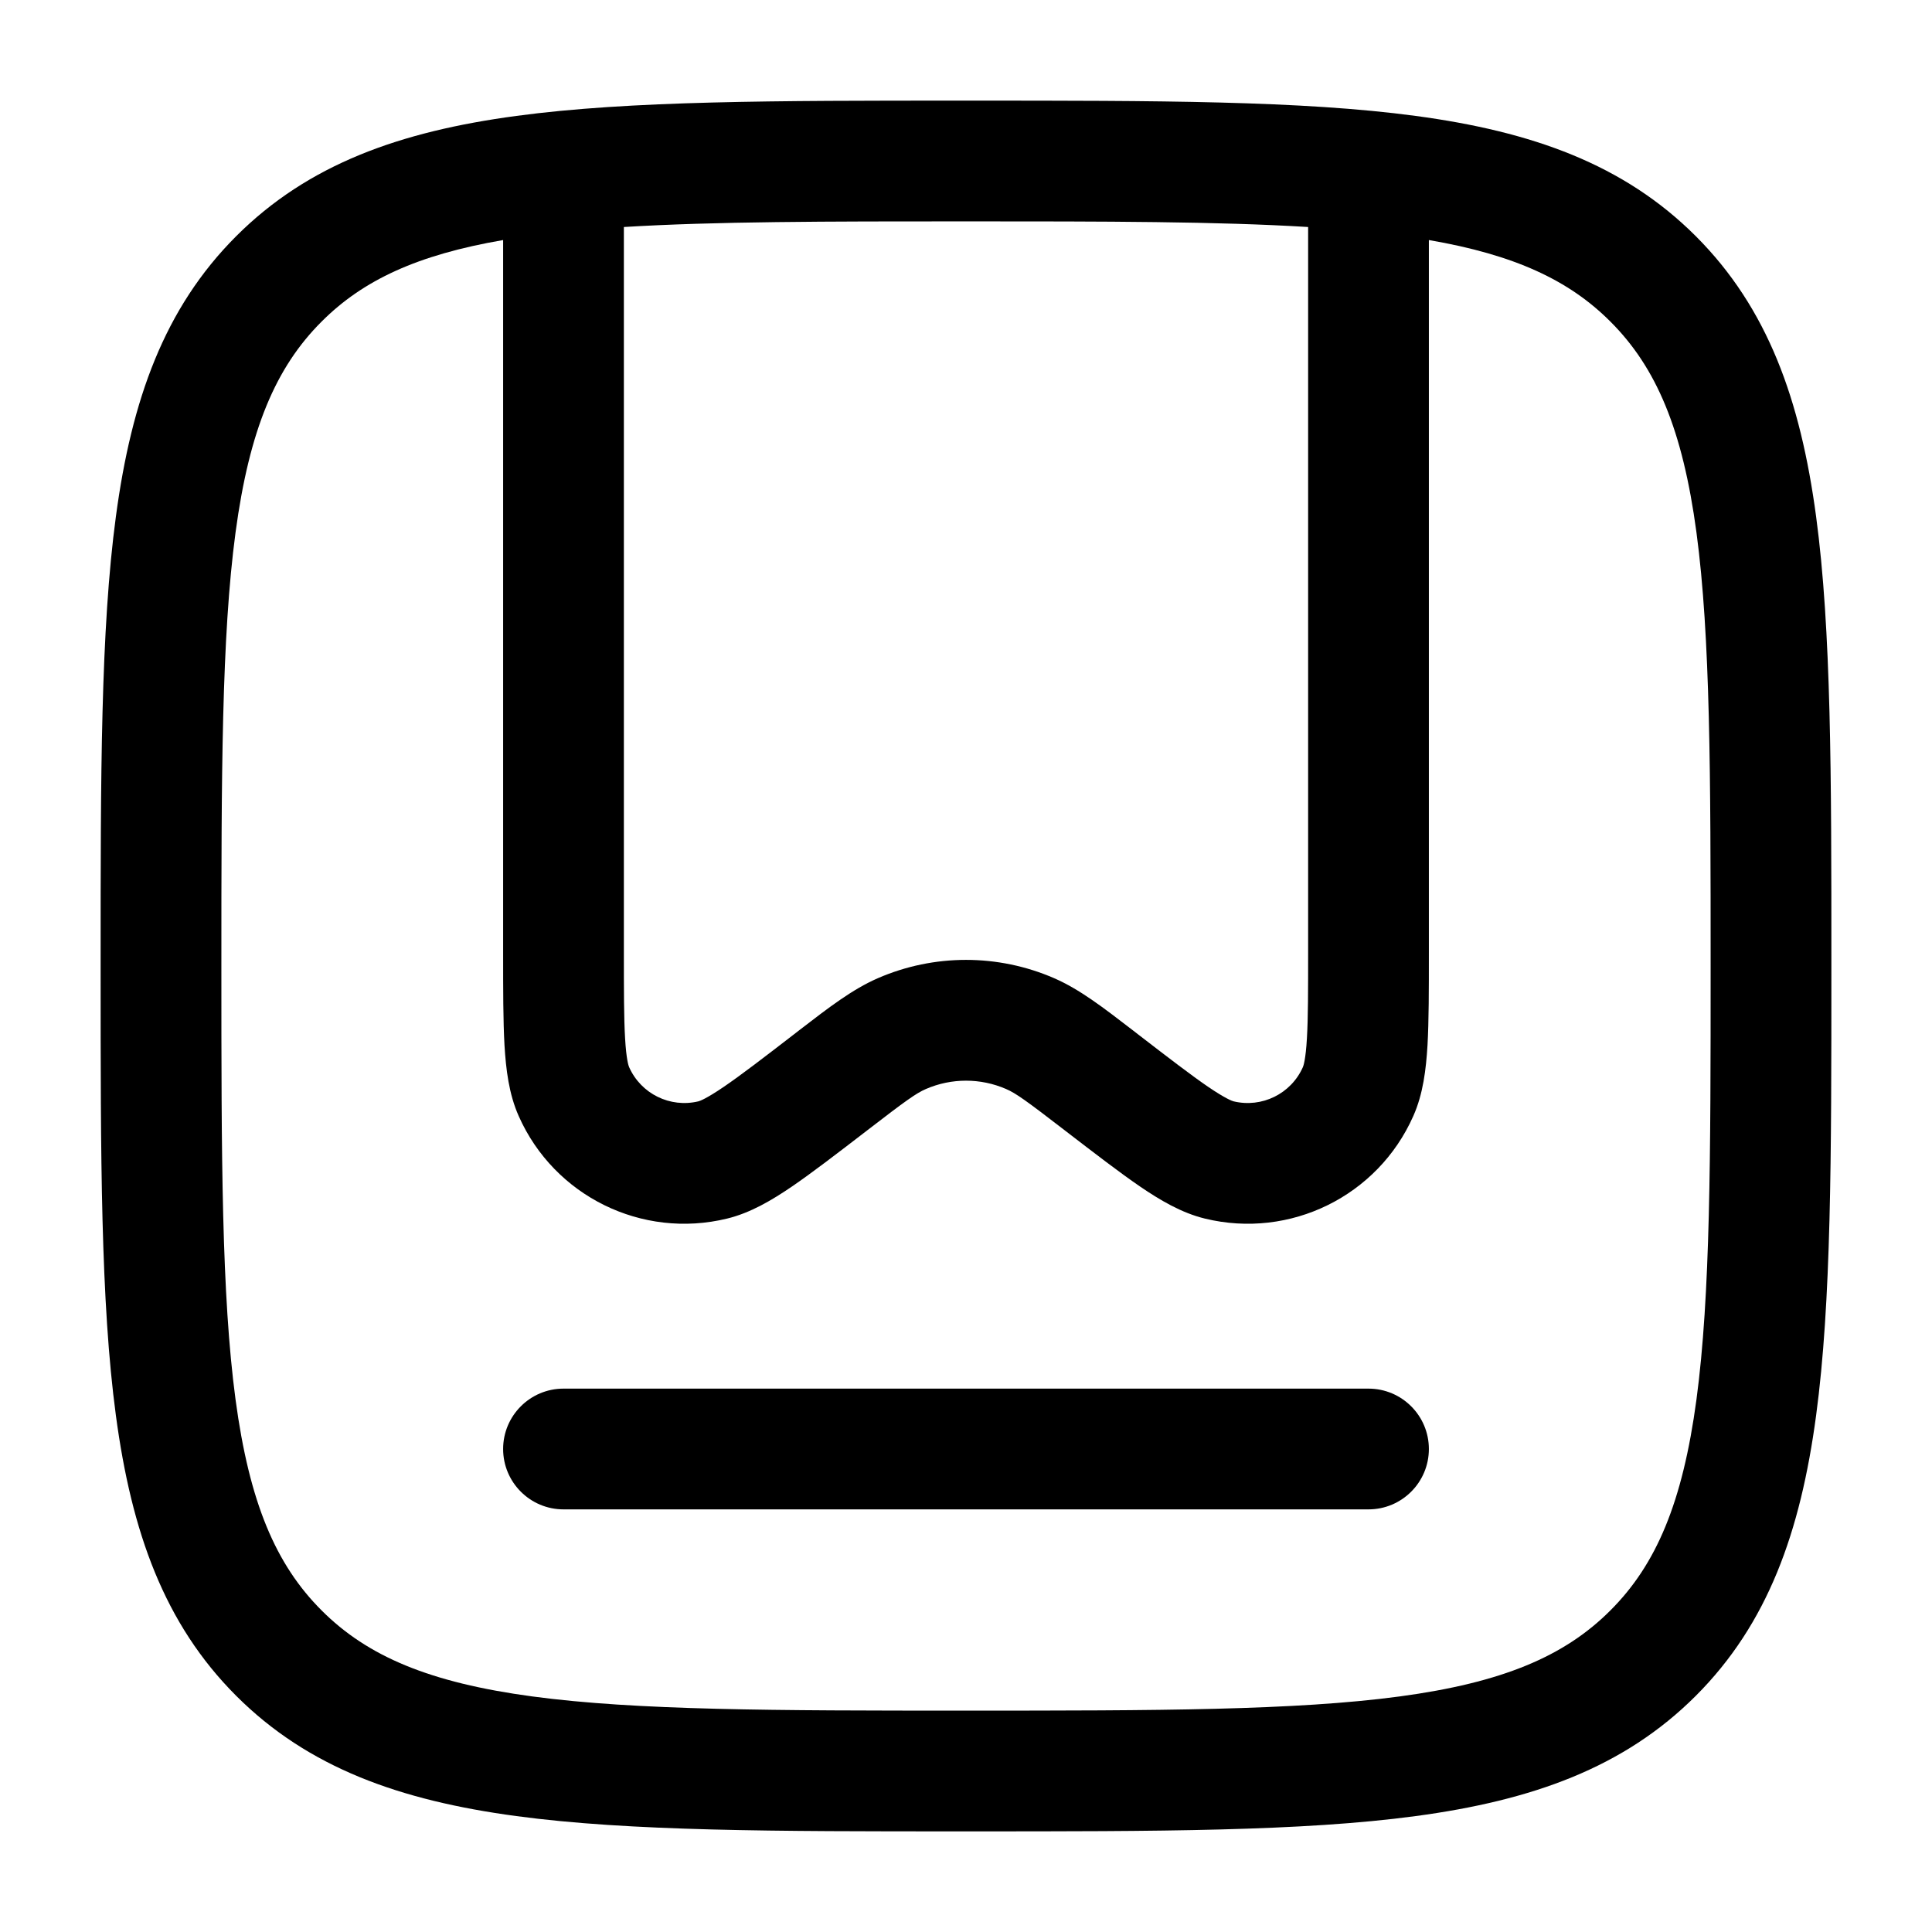 <svg width="24" height="24" viewBox="0 0 24 24" fill="currentColors" xmlns="http://www.w3.org/2000/svg">
<path fill-rule="evenodd" clip-rule="evenodd" d="M11.943 1.25C9.634 1.25 7.825 1.25 6.414 1.44C4.969 1.634 3.829 2.039 2.934 2.934C2.039 3.829 1.634 4.969 1.44 6.414C1.25 7.825 1.25 9.634 1.25 11.943V12.057C1.25 14.366 1.25 16.175 1.44 17.586C1.634 19.031 2.039 20.171 2.934 21.066C3.829 21.961 4.969 22.366 6.414 22.56C7.825 22.75 9.634 22.75 11.943 22.75H12.057C14.366 22.75 16.175 22.75 17.586 22.56C19.031 22.366 20.171 21.961 21.066 21.066C21.961 20.171 22.366 19.031 22.56 17.586C22.75 16.175 22.75 14.366 22.75 12.057V11.943C22.75 9.634 22.75 7.825 22.56 6.414C22.366 4.969 21.961 3.829 21.066 2.934C20.171 2.039 19.031 1.634 17.586 1.44C16.175 1.25 14.366 1.25 12.057 1.25H11.943ZM6.25 2.982C5.185 3.165 4.508 3.481 3.995 3.995C3.425 4.564 3.098 5.335 2.926 6.614C2.752 7.914 2.75 9.622 2.75 12C2.75 14.378 2.752 16.086 2.926 17.386C3.098 18.665 3.425 19.436 3.995 20.005C4.564 20.575 5.335 20.902 6.614 21.074C7.914 21.248 9.622 21.25 12 21.25C14.378 21.25 16.086 21.248 17.386 21.074C18.665 20.902 19.436 20.575 20.005 20.005C20.575 19.436 20.902 18.665 21.074 17.386C21.248 16.086 21.25 14.378 21.25 12C21.25 9.622 21.248 7.914 21.074 6.614C20.902 5.335 20.575 4.564 20.005 3.995C19.492 3.481 18.815 3.165 17.75 2.982V11.831C17.75 12.299 17.75 12.682 17.733 12.984C17.715 13.282 17.679 13.59 17.556 13.865C17.115 14.859 16.026 15.395 14.969 15.138C14.676 15.067 14.41 14.908 14.163 14.74C13.914 14.57 13.61 14.336 13.239 14.051L13.221 14.037C12.751 13.675 12.619 13.58 12.498 13.528C12.18 13.39 11.82 13.39 11.502 13.528C11.381 13.58 11.249 13.675 10.779 14.037L10.761 14.051C10.39 14.336 10.086 14.57 9.837 14.74C9.59 14.908 9.324 15.067 9.031 15.138C7.974 15.395 6.885 14.859 6.444 13.865C6.321 13.59 6.285 13.282 6.267 12.984C6.25 12.682 6.25 12.299 6.25 11.831V2.982ZM16.25 2.82C15.124 2.751 13.742 2.75 12 2.75C10.258 2.75 8.876 2.751 7.75 2.82V11.808C7.75 12.304 7.75 12.644 7.765 12.898C7.78 13.16 7.808 13.241 7.815 13.256C7.962 13.588 8.325 13.766 8.677 13.681C8.693 13.677 8.774 13.649 8.991 13.501C9.201 13.358 9.471 13.151 9.864 12.848L9.931 12.796C10.301 12.511 10.59 12.289 10.904 12.152C11.603 11.848 12.397 11.848 13.096 12.152C13.41 12.289 13.699 12.511 14.069 12.796L14.136 12.848C14.529 13.151 14.799 13.358 15.008 13.501C15.226 13.649 15.307 13.677 15.323 13.681C15.675 13.766 16.038 13.588 16.185 13.256C16.192 13.241 16.22 13.16 16.235 12.898C16.25 12.644 16.25 12.304 16.25 11.808V2.82Z" fill="currentColors"/>
<path fill-rule="evenodd" clip-rule="evenodd" d="M6.25 18C6.25 17.586 6.586 17.25 7 17.25H17C17.414 17.25 17.75 17.586 17.75 18C17.75 18.414 17.414 18.75 17 18.75H7C6.586 18.75 6.25 18.414 6.25 18Z" fill="currentColors"/>
</svg>
